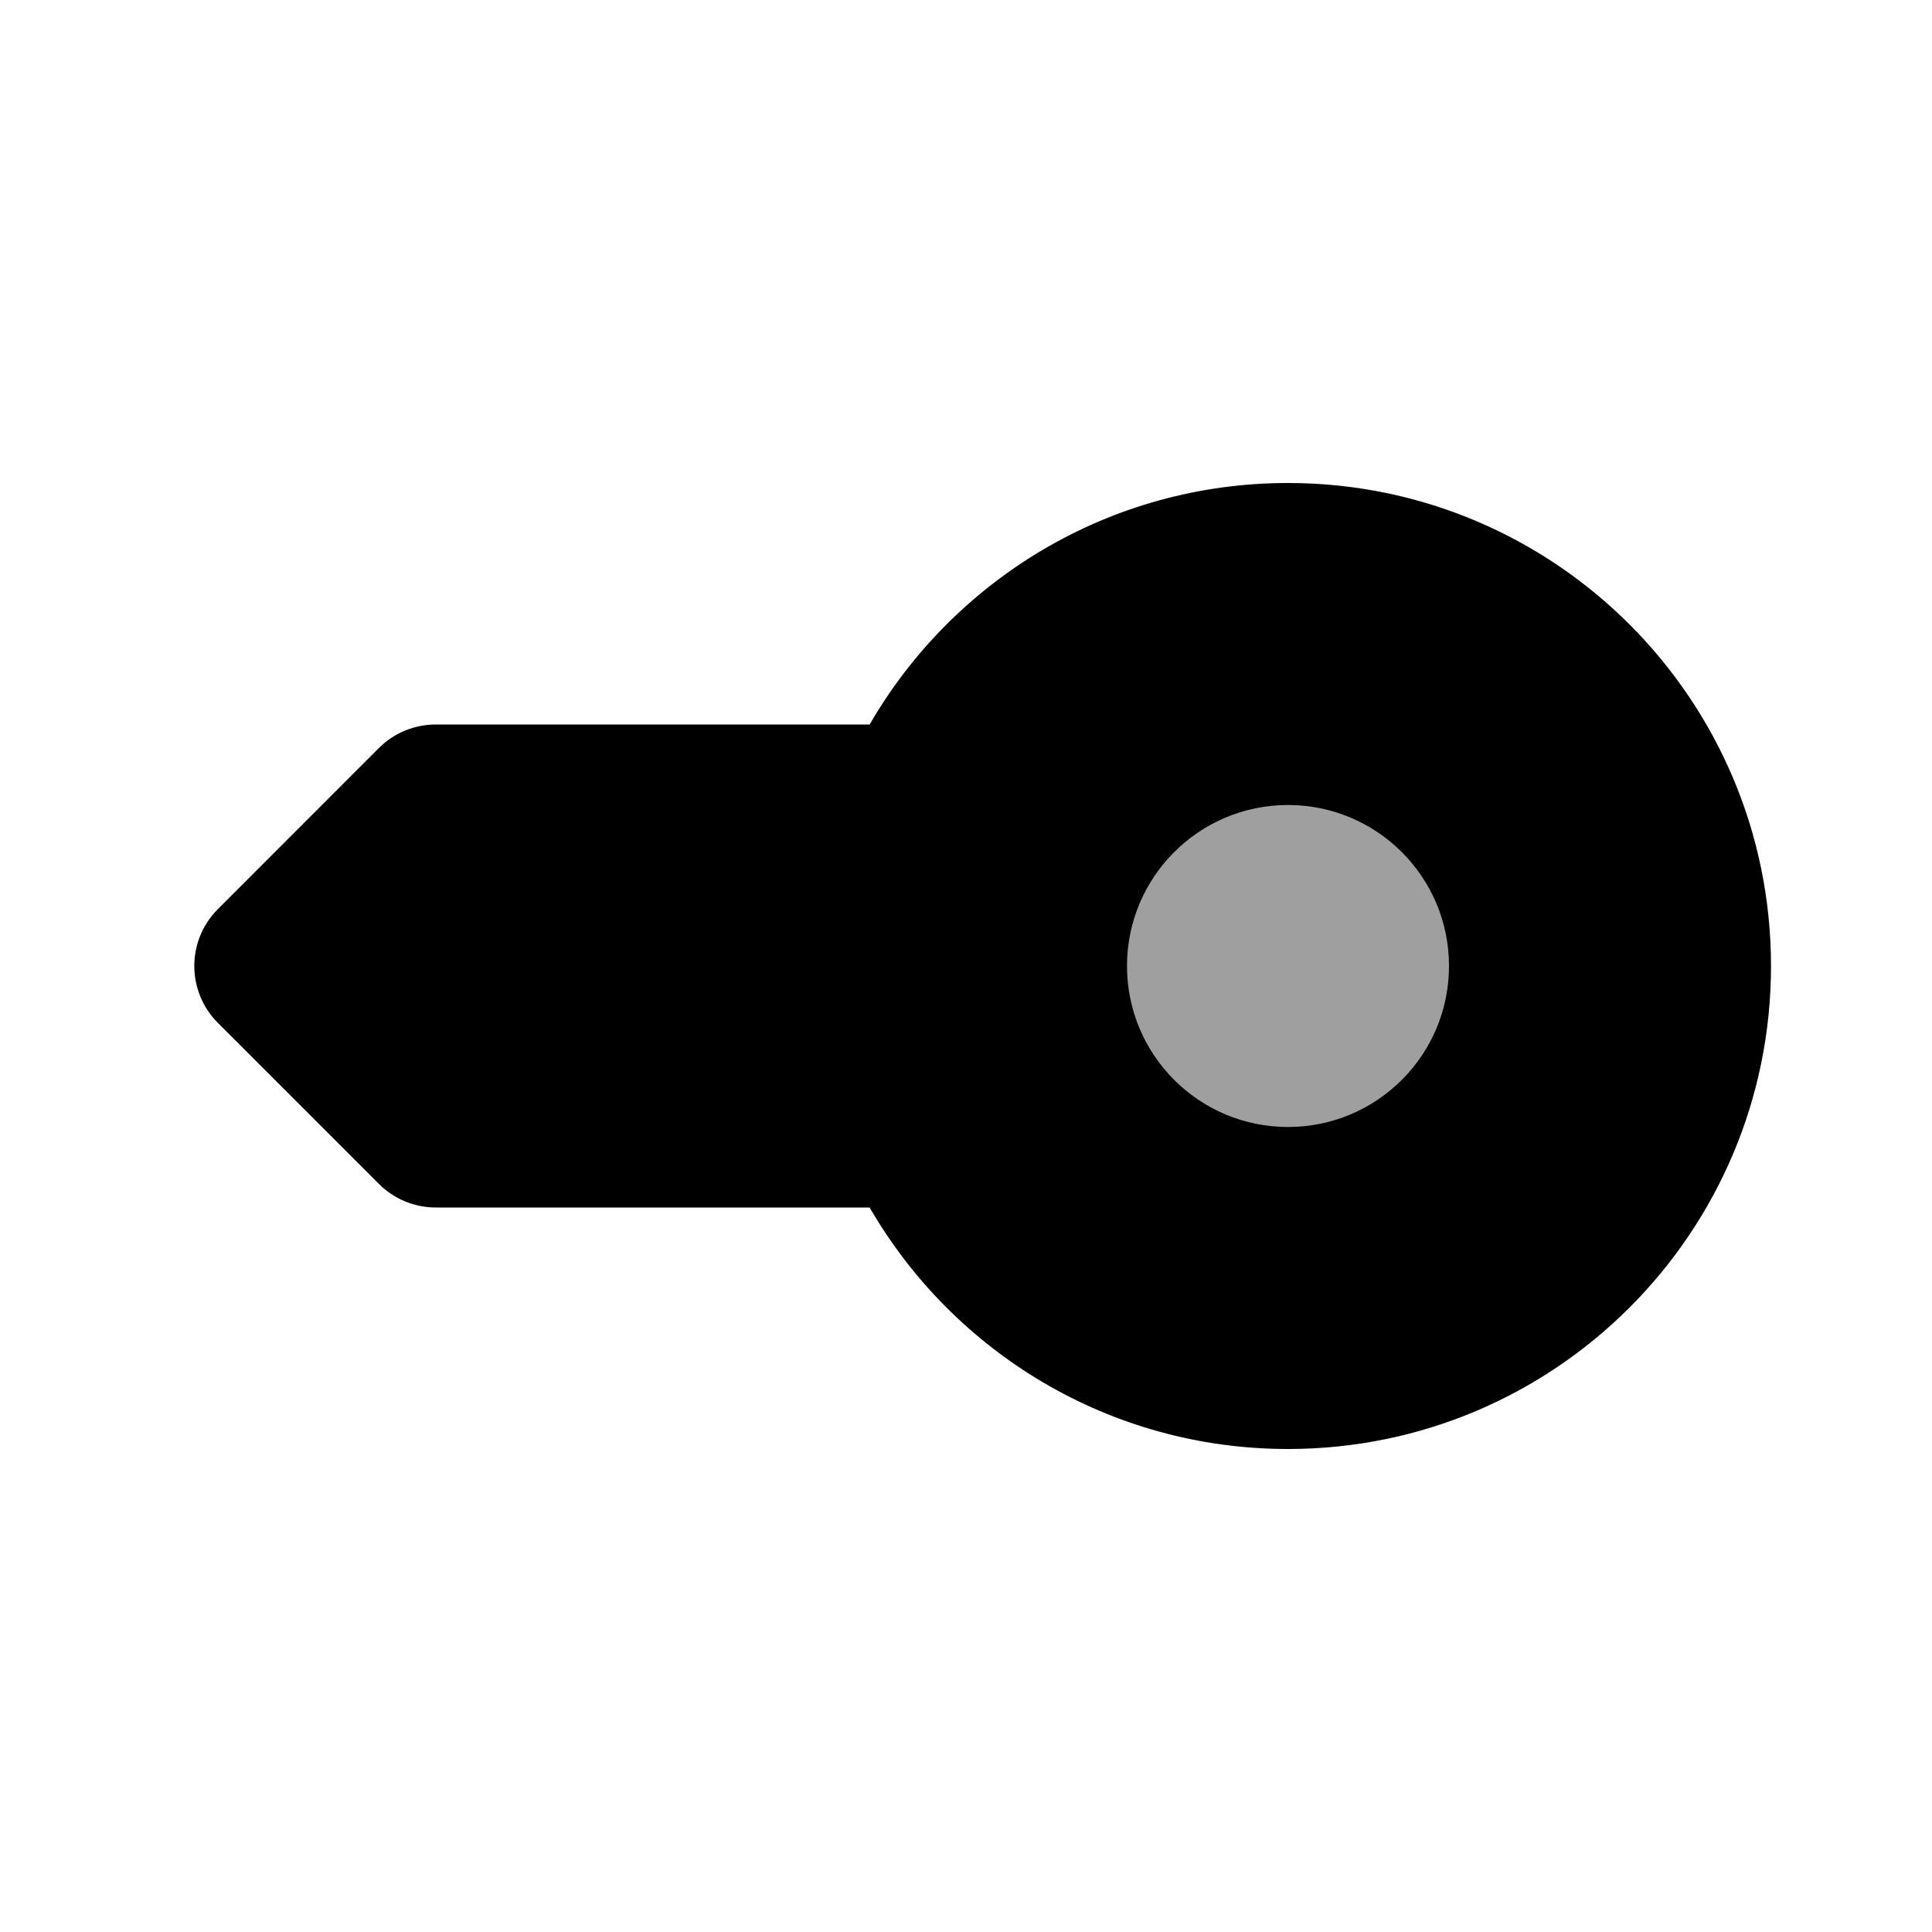 <svg width="24" height="24" viewBox="0 0 24 24" fill="none" xmlns="http://www.w3.org/2000/svg">
<path d="M22 12C22 15.314 19.314 18 16 18C13.779 18 11.84 16.793 10.803 15H5.414C5.149 15 4.895 14.895 4.707 14.707L2.707 12.707C2.316 12.316 2.316 11.683 2.707 11.293L4.706 9.293C4.893 9.105 5.148 9 5.413 9H10.803C11.84 7.207 13.779 6 16 6C19.314 6 22 8.686 22 12Z" fill="black"/>
<path fill-rule="evenodd" clip-rule="evenodd" d="M16 14C17.105 14 18 13.105 18 12C18 10.895 17.105 10 16 10C14.895 10 14 10.895 14 12C14 13.105 14.895 14 16 14Z" fill="#9F9F9F"/>
</svg>

